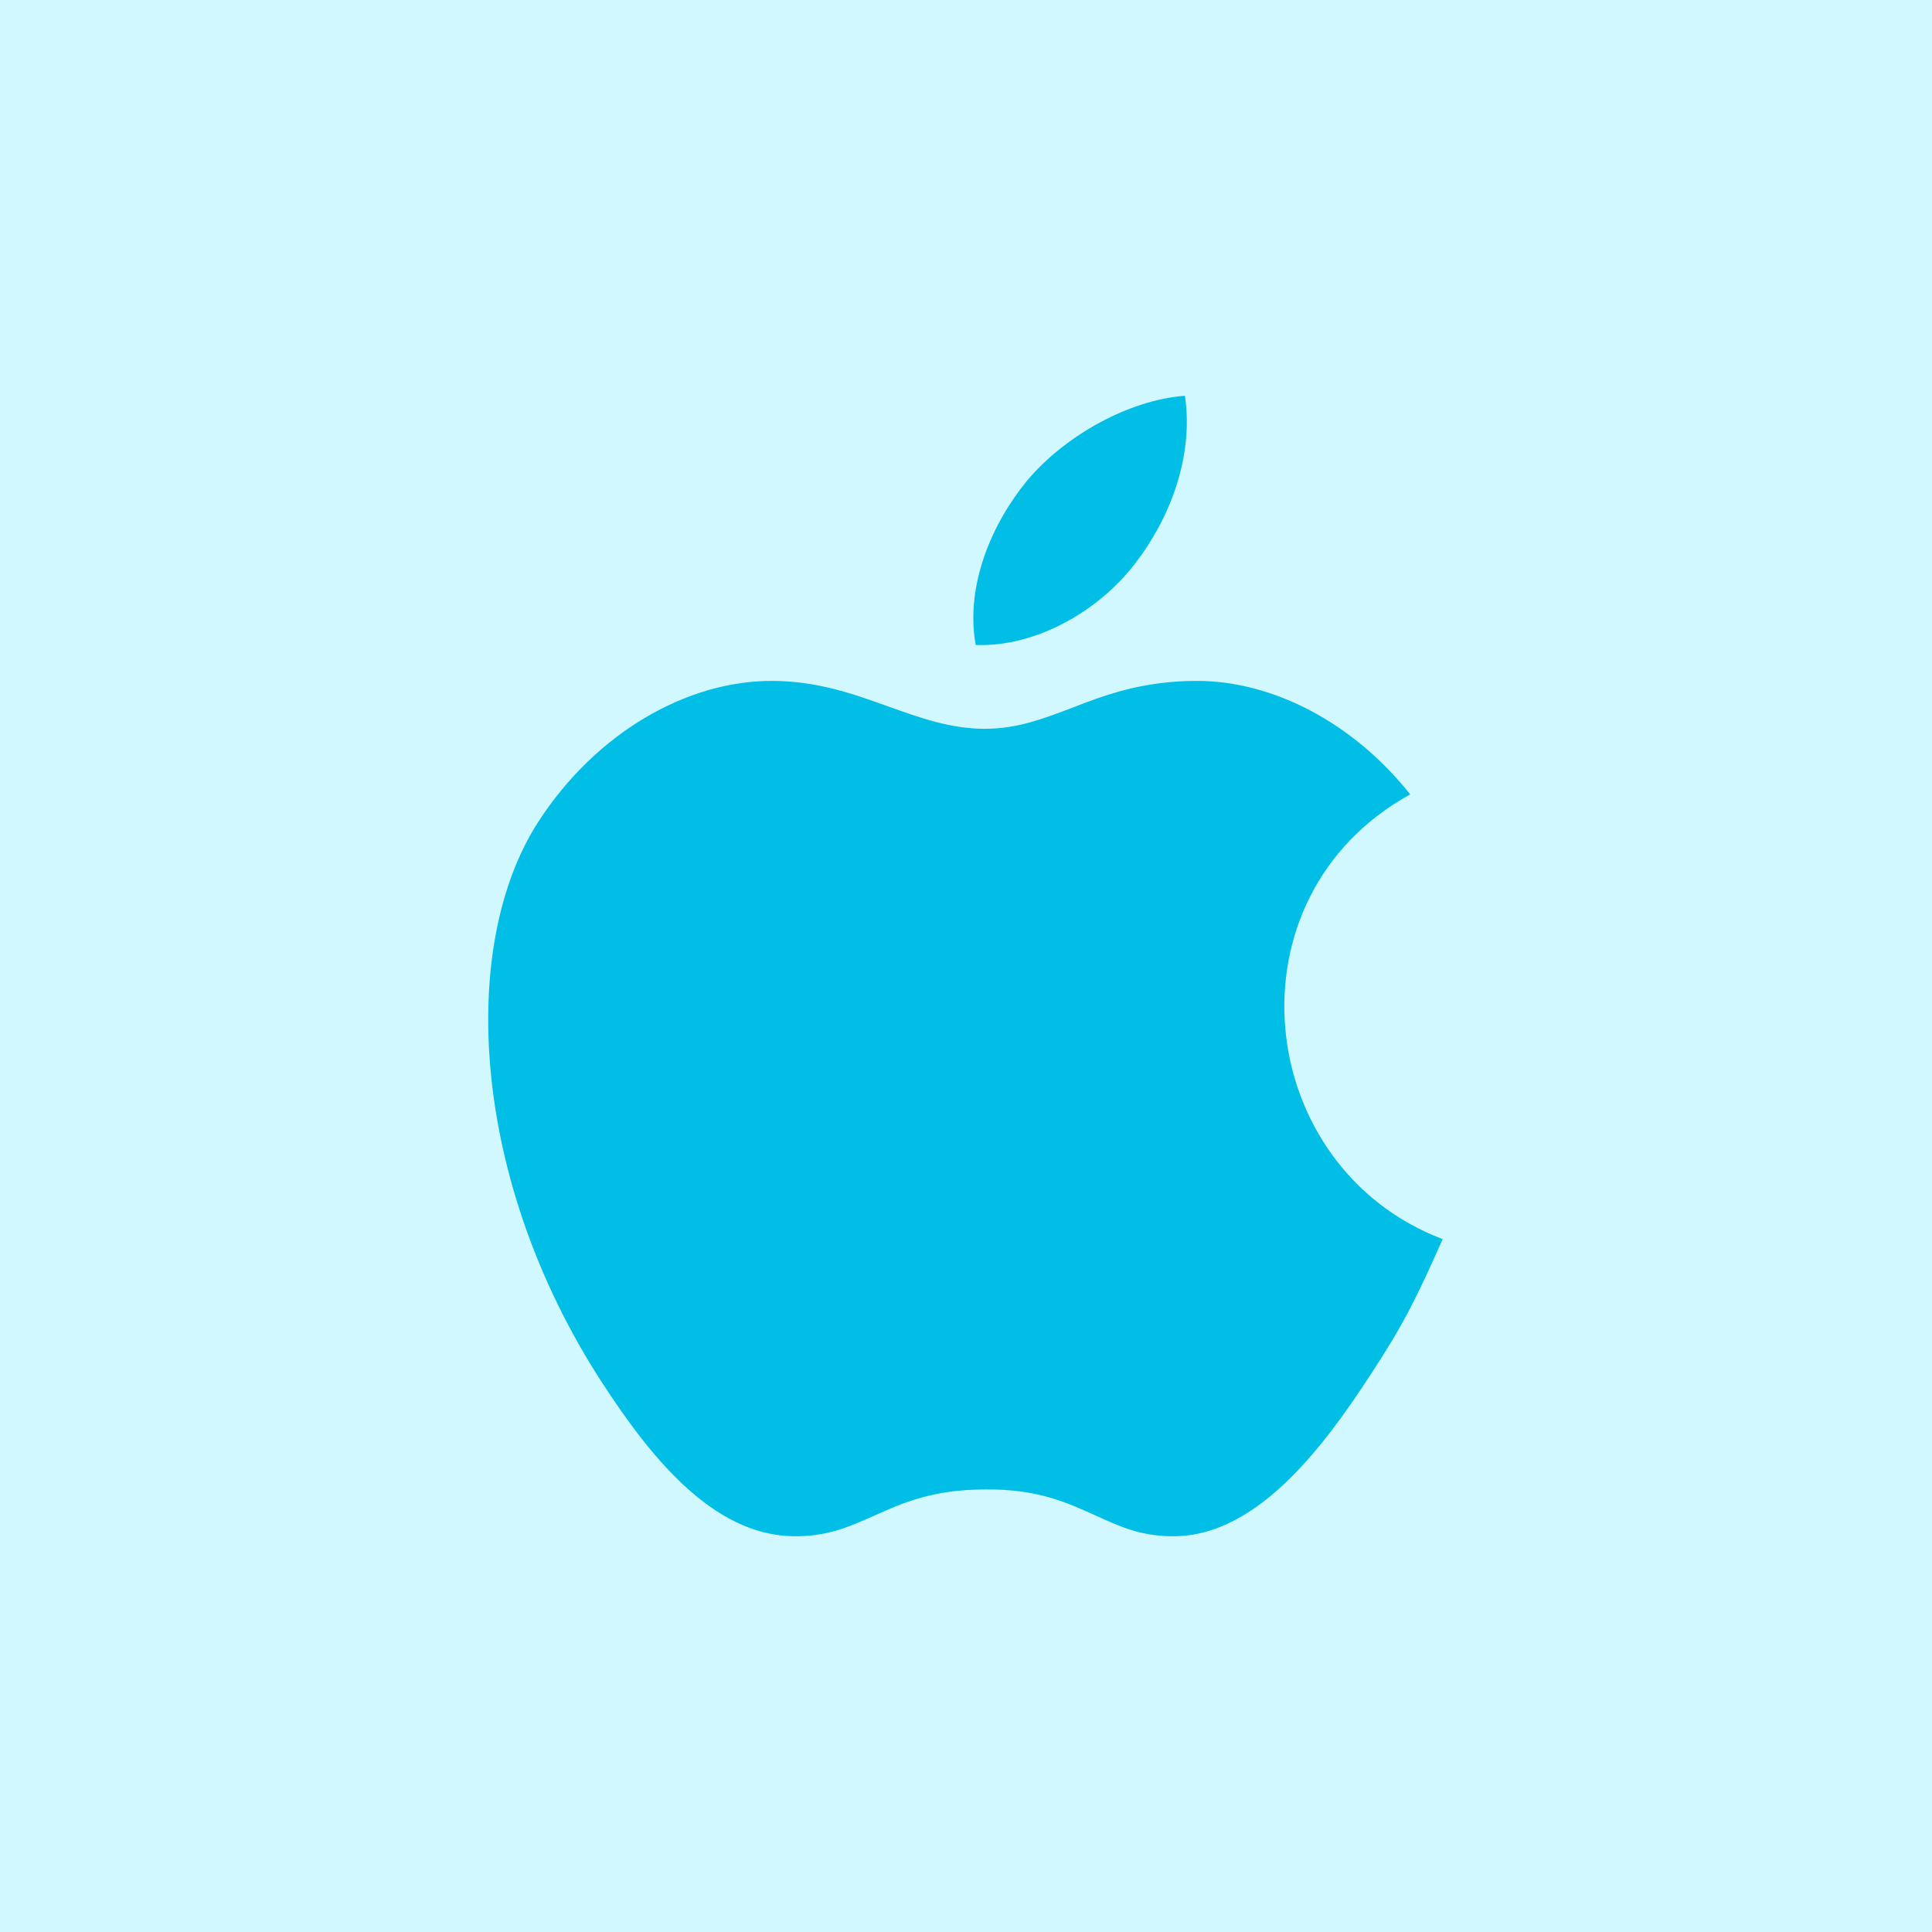 <svg width="48" height="48" viewBox="0 0 48 48" fill="none" xmlns="http://www.w3.org/2000/svg">
<rect width="48" height="48" fill="#D1F7FF"/>
<path fill-rule="evenodd" clip-rule="evenodd" d="M34.058 34.143C34.894 32.868 35.206 32.217 35.843 30.786C31.14 29.001 30.389 22.3 35.036 19.736C33.619 17.951 31.622 16.917 29.738 16.917C28.378 16.917 27.442 17.271 26.607 17.597C25.898 17.866 25.261 18.107 24.468 18.107C23.617 18.107 22.867 17.837 22.073 17.554C21.209 17.242 20.302 16.917 19.169 16.917C17.058 16.917 14.806 18.206 13.375 20.416C11.363 23.532 11.717 29.369 14.962 34.356C16.123 36.141 17.682 38.138 19.707 38.167C20.558 38.181 21.11 37.926 21.719 37.657C22.413 37.345 23.164 37.005 24.482 37.005C25.799 36.991 26.536 37.345 27.23 37.657C27.825 37.926 28.363 38.181 29.199 38.167C31.253 38.138 32.897 35.928 34.058 34.143Z" fill="#00BEE6"/>
<path fill-rule="evenodd" clip-rule="evenodd" d="M29.44 9.833C29.667 11.392 29.029 12.936 28.193 14.012C27.301 15.174 25.742 16.081 24.241 16.024C23.972 14.523 24.666 12.978 25.516 11.944C26.465 10.811 28.066 9.933 29.44 9.833Z" fill="#00BEE6"/>
</svg>
